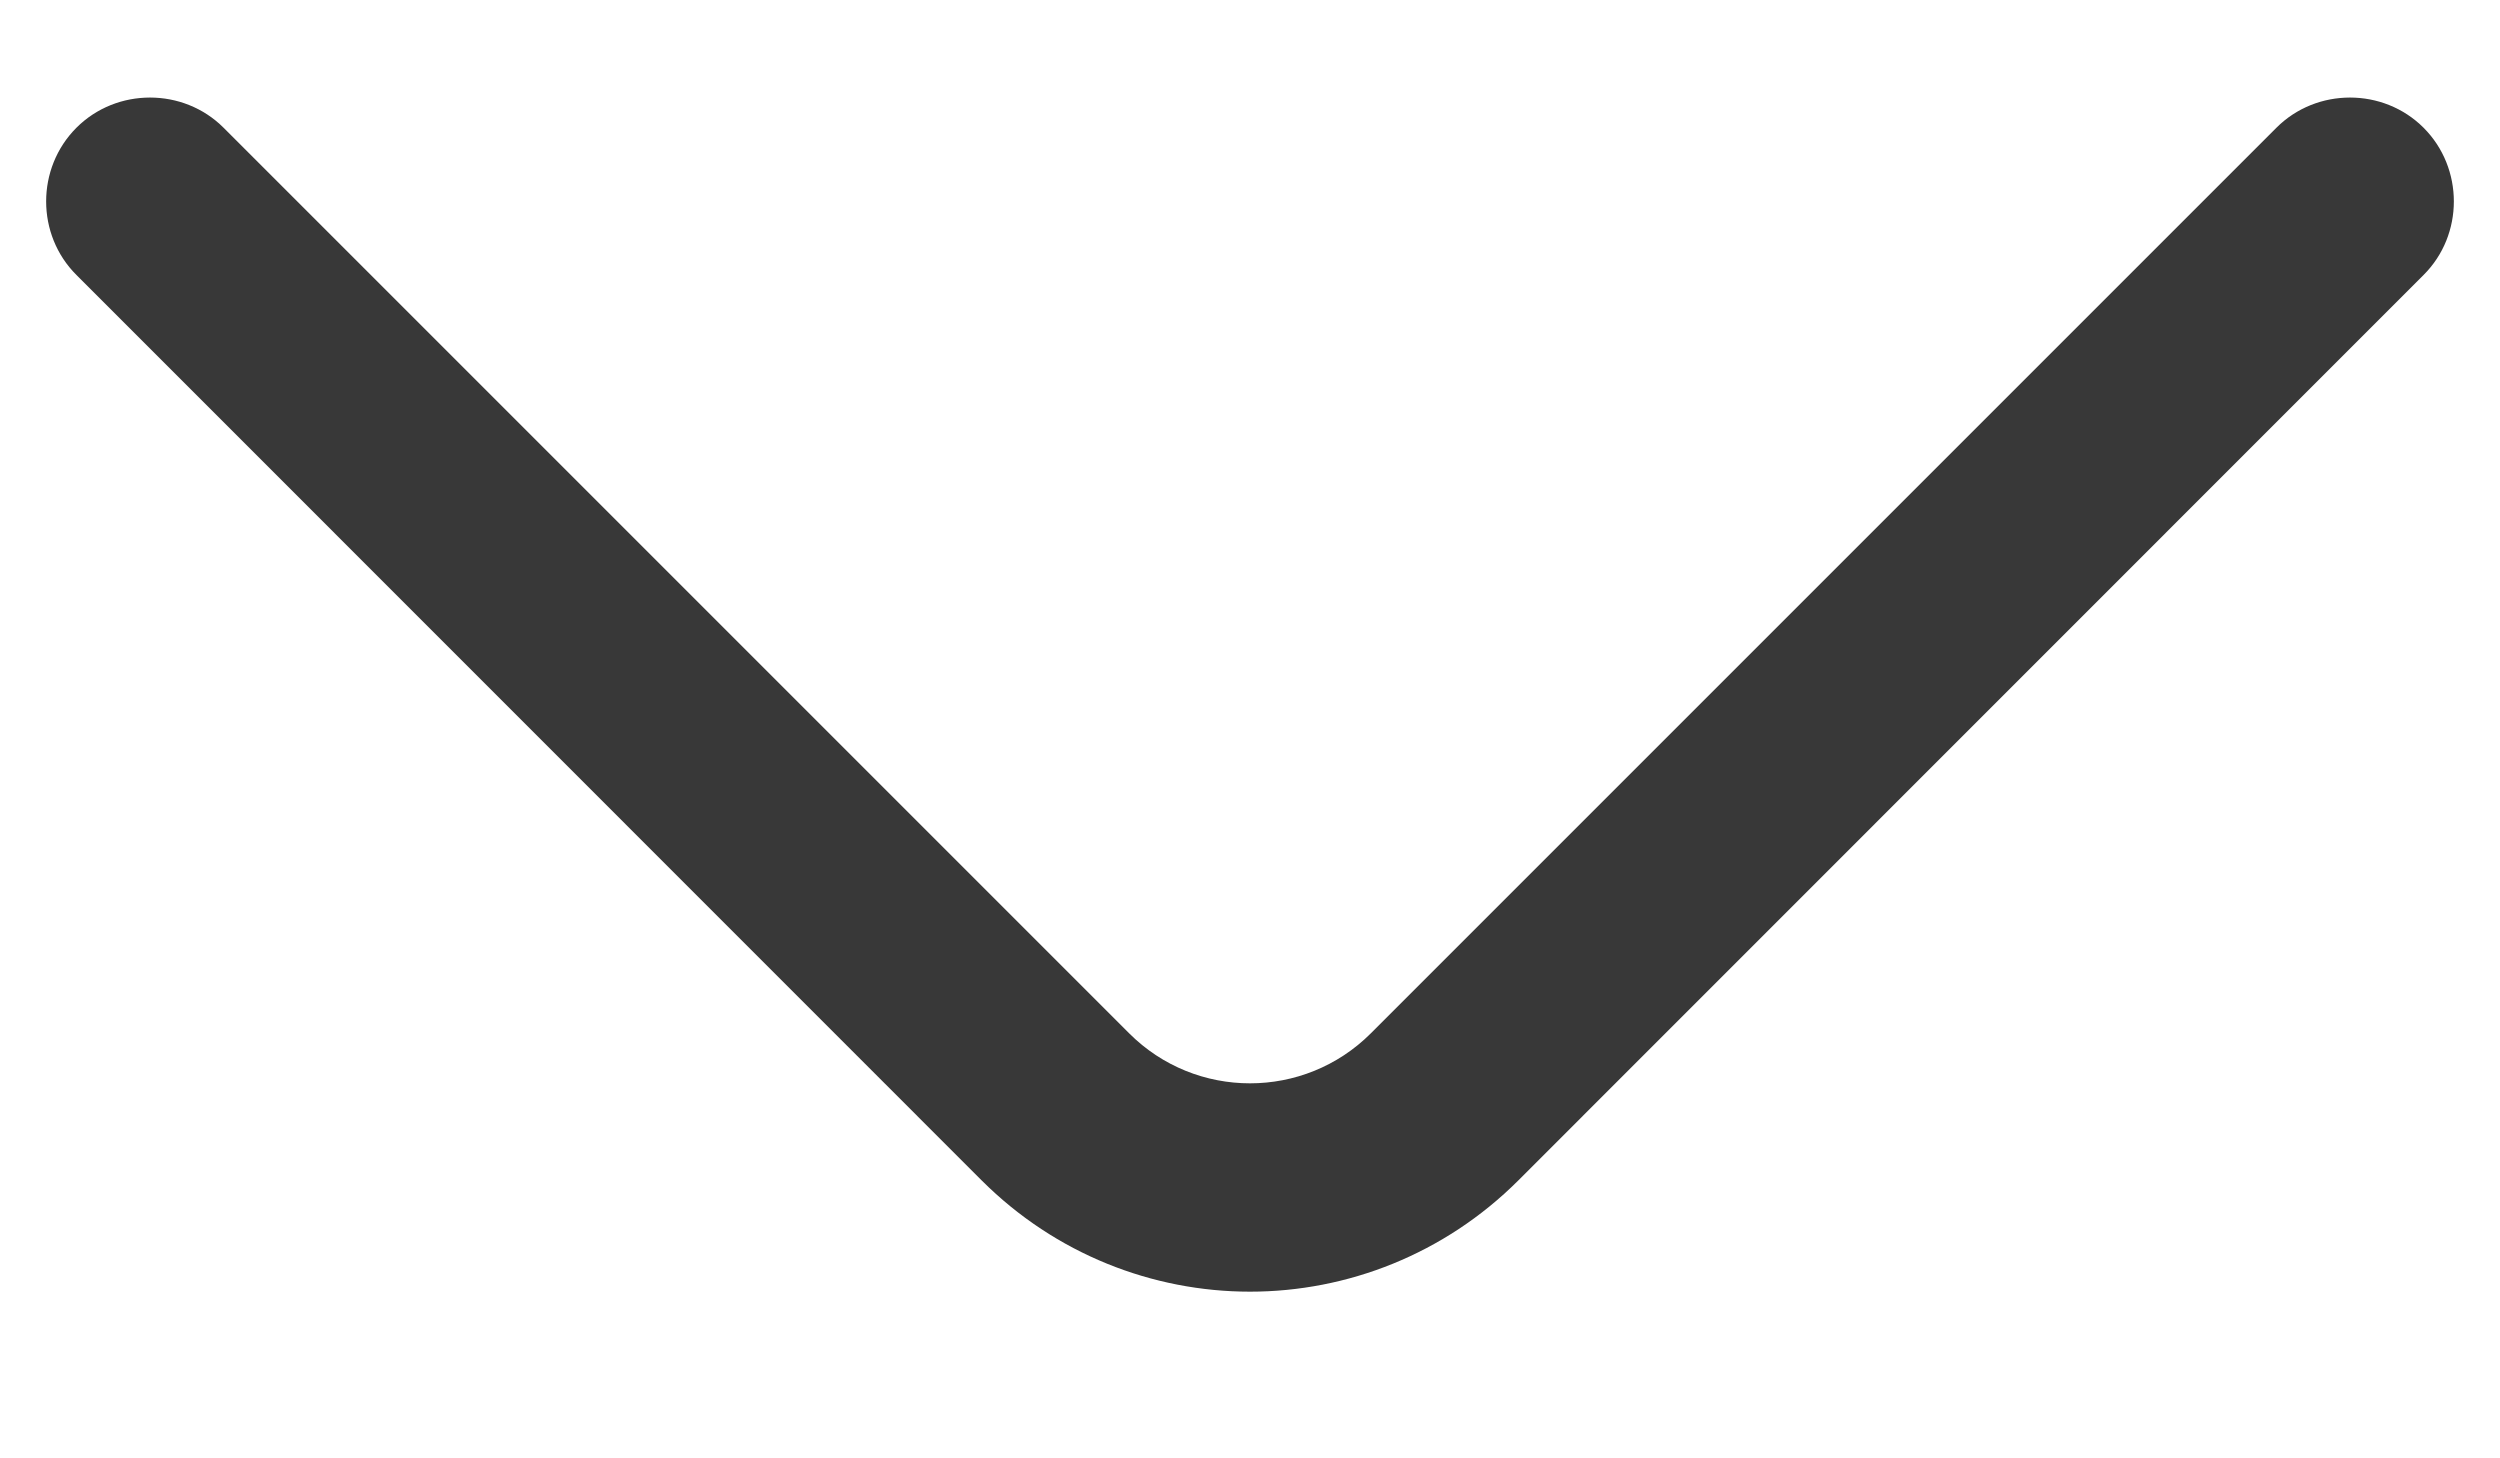 <svg width="12" height="7" viewBox="0 0 12 7" fill="none" xmlns="http://www.w3.org/2000/svg">
<path d="M6 6.2C5.533 6.2 5.067 6.02 4.713 5.667L0.367 1.32C0.173 1.127 0.173 0.807 0.367 0.613C0.56 0.42 0.88 0.42 1.073 0.613L5.42 4.96C5.74 5.28 6.26 5.28 6.58 4.96L10.927 0.613C11.12 0.42 11.44 0.42 11.633 0.613C11.827 0.807 11.827 1.127 11.633 1.32L7.287 5.667C6.933 6.02 6.467 6.2 6 6.2Z" fill="#383838"/>
</svg>
